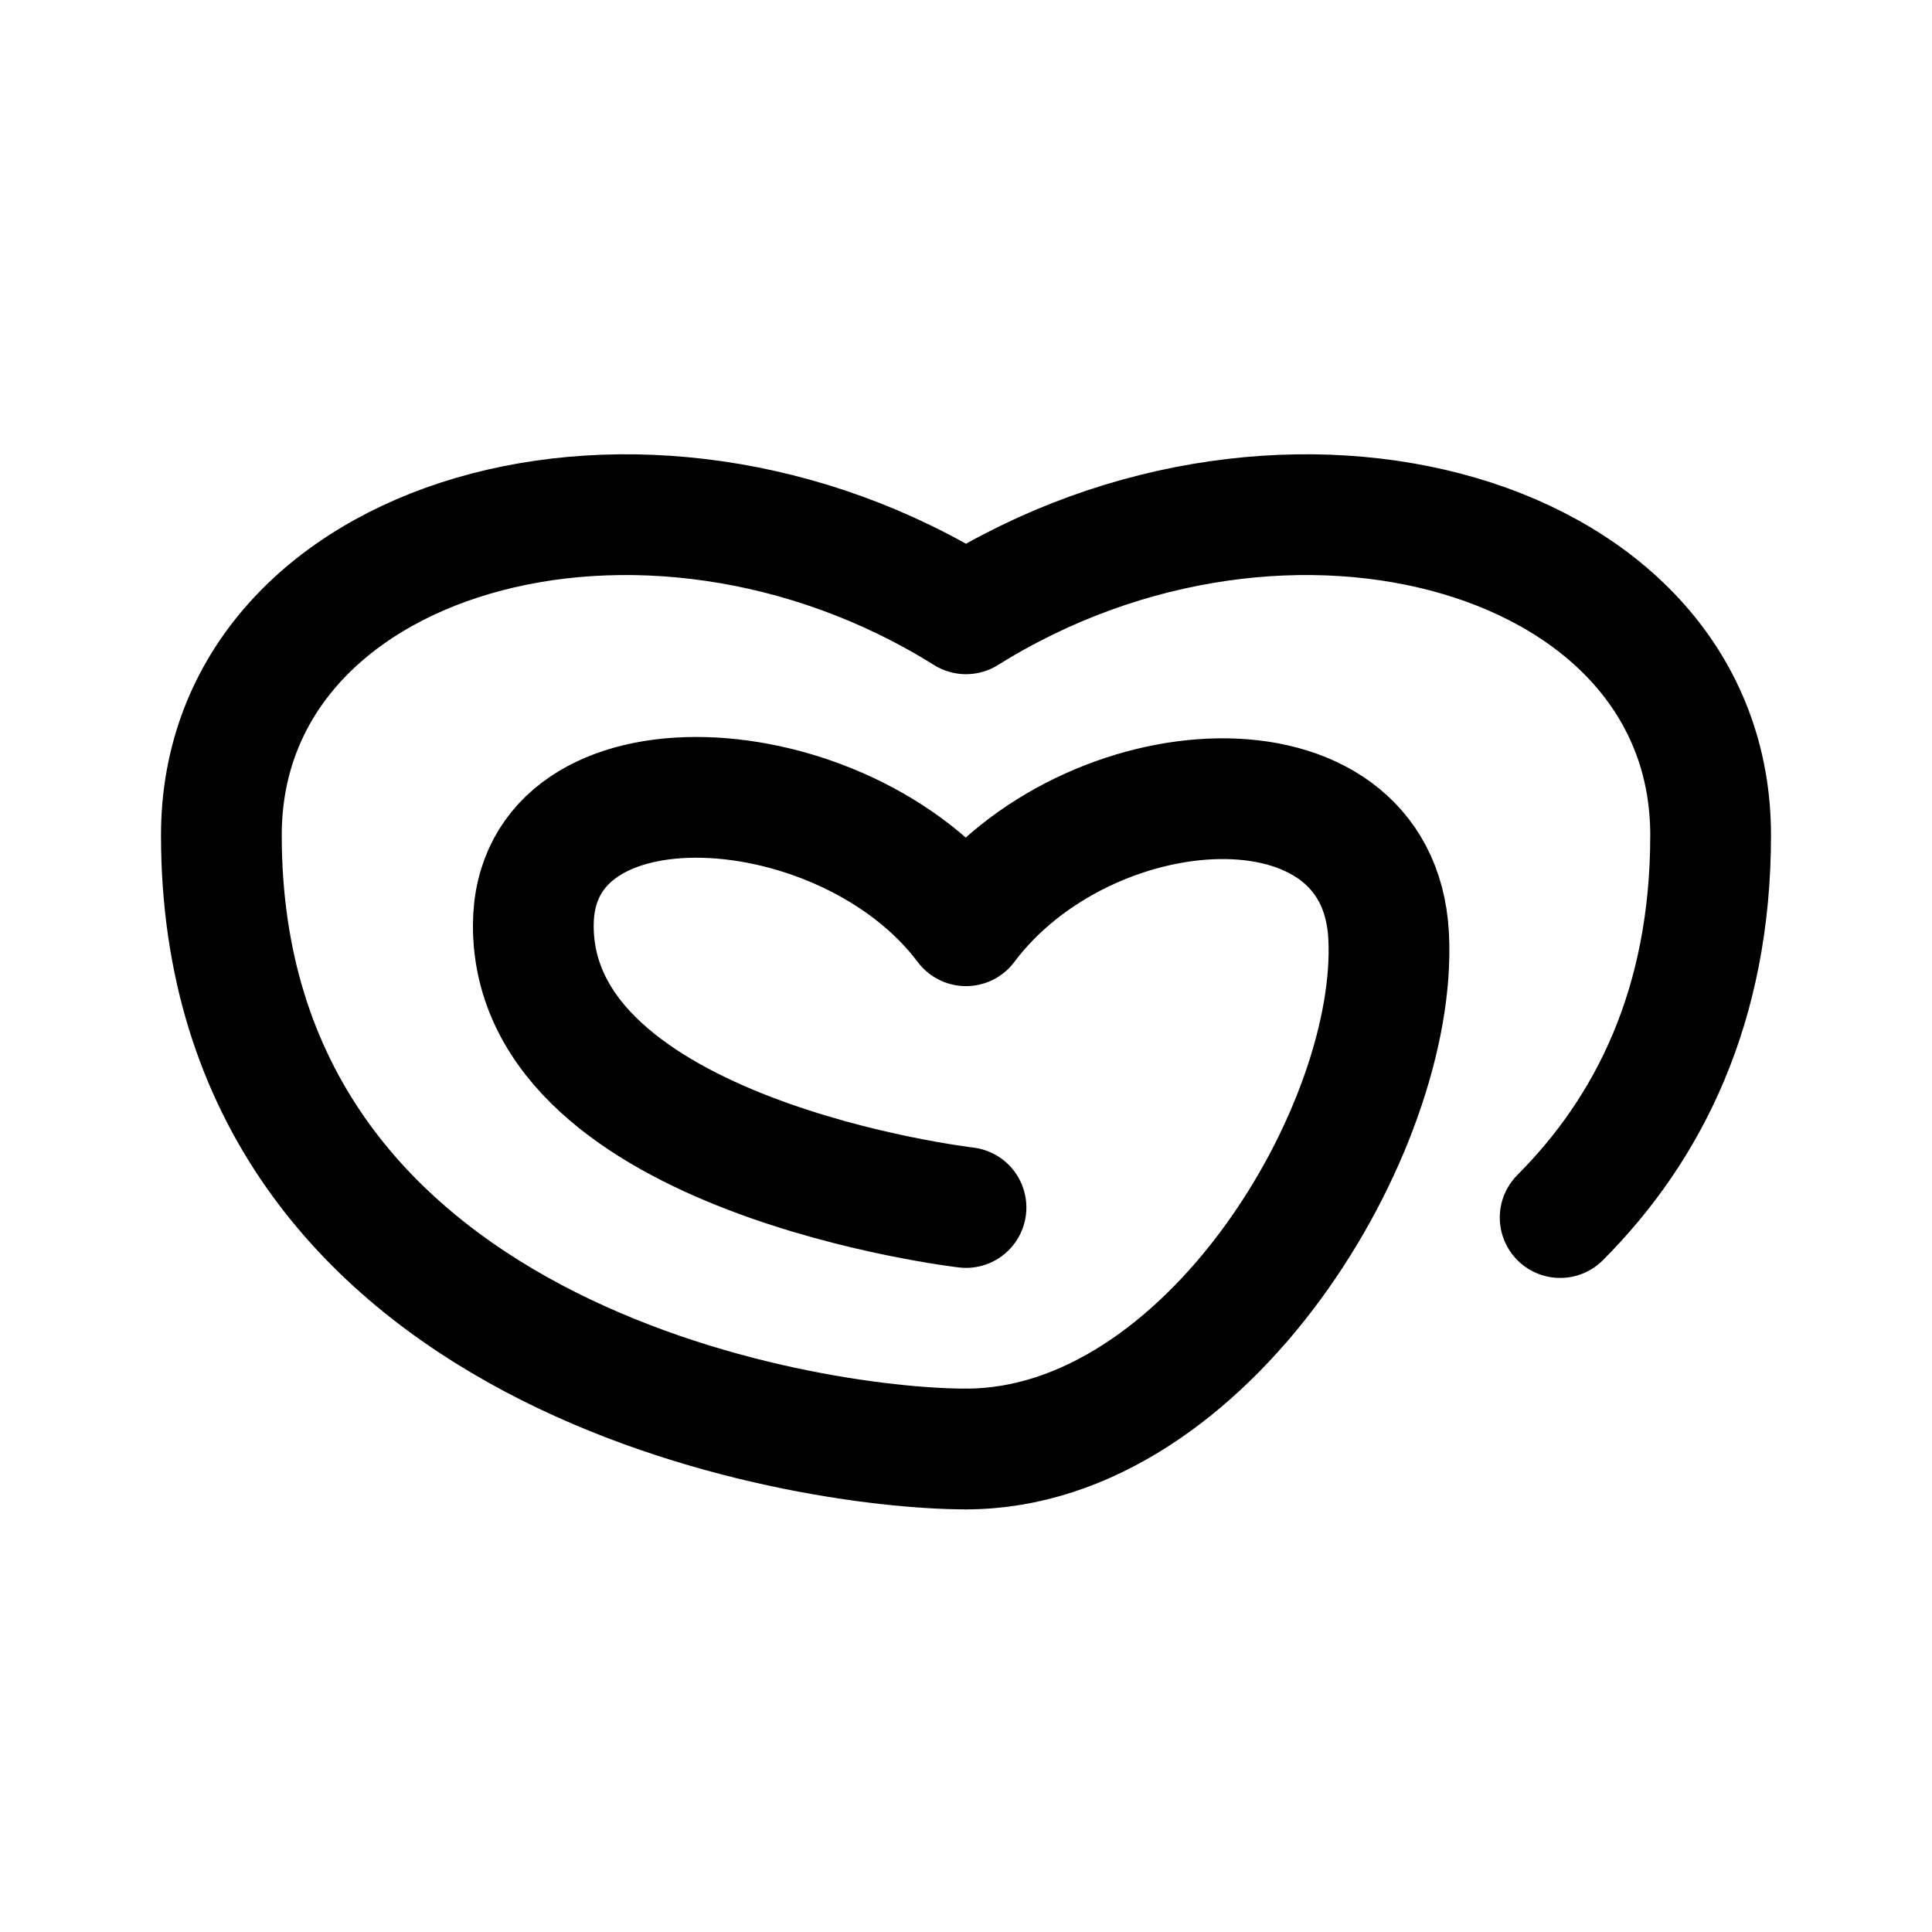 <svg xmlns="http://www.w3.org/2000/svg" width="192" height="192" fill="none"><path stroke="#000" stroke-linecap="round" stroke-linejoin="round" stroke-width="12" d="M96 92c-12-16-43-18-43 0 0 23 43 28 43 28m0-28c12-16 41-18 42 1s-18 51-42 51"/><path stroke="#000" stroke-linecap="round" stroke-linejoin="round" stroke-width="12" d="M96 61c-32-20-74-8-74 22 0 52 58 61 74 61m0-83c32-20 74-8 74 22 0 16.904-6.129 29.159-14.953 38"/></svg>